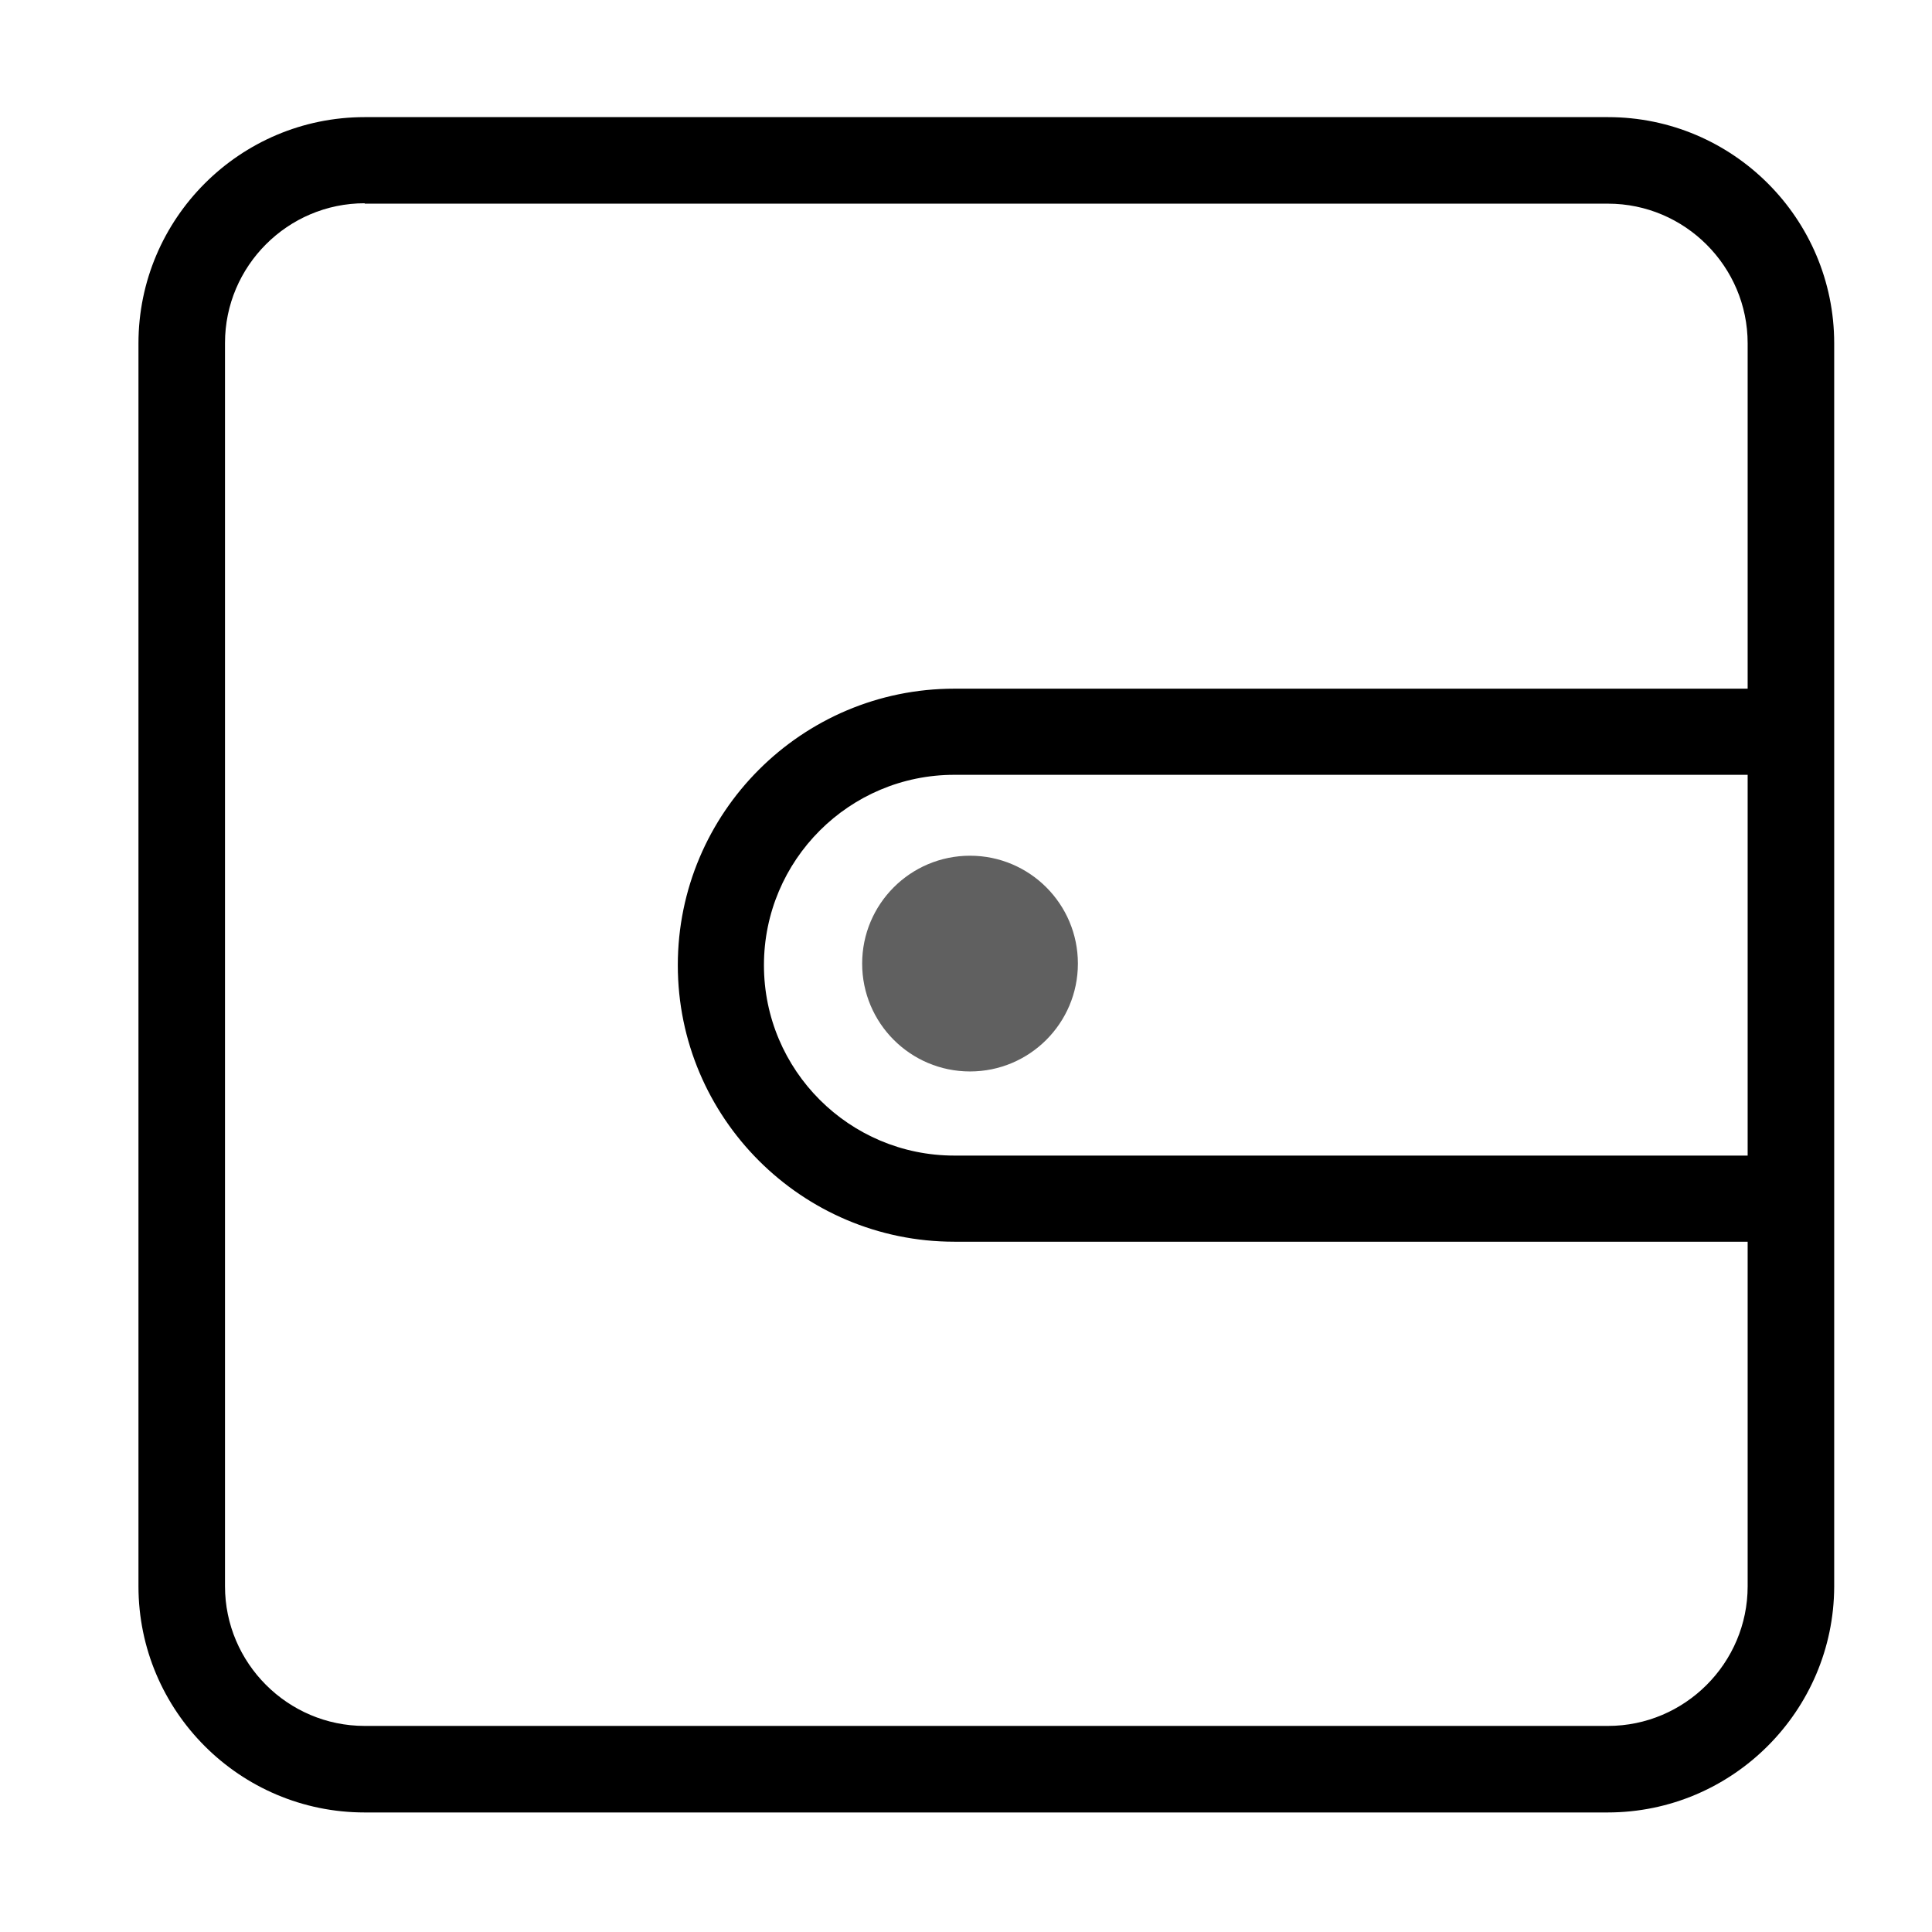 <?xml version="1.0" encoding="utf-8"?>
<!-- Generator: Adobe Illustrator 23.0.0, SVG Export Plug-In . SVG Version: 6.00 Build 0)  -->
<svg version="1.1" xmlns="http://www.w3.org/2000/svg" xmlns:xlink="http://www.w3.org/1999/xlink" x="0px" y="0px"
	 viewBox="0 0 48 48" style="enable-background:new 0 0 48 48;" xml:space="preserve">
<style type="text/css">
	.st0{enable-background:new    ;}
	.st1{fill:#606060;}
</style>
<g id="圆角矩形_1_1_" class="st0">
	<g>
		<g>
			<path d="M44.01,30.85h-20.3c-3.79,0-6.87-3.08-6.87-6.87s3.08-6.87,6.87-6.87h20.3c0.59,0,1.07,0.48,1.07,1.07
				c0,0.59-0.48,1.07-1.07,1.07h-20.3c-2.61,0-4.73,2.12-4.73,4.73c0,2.61,2.12,4.73,4.73,4.73h20.3c0.59,0,1.07,0.48,1.07,1.07
				S44.6,30.85,44.01,30.85z"/>
		</g>
		<g>
			<path class="st1" d="M21.42,23.94c0,1.48,1.2,2.68,2.68,2.68c1.48,0,2.68-1.2,2.68-2.68c0-1.48-1.2-2.68-2.68-2.68
				C22.62,21.26,21.42,22.46,21.42,23.94L21.42,23.94z"/>
		</g>
		<g>
			<path d="M39.94,45.03H9.06c-3.1,0-5.62-2.52-5.62-5.62V8.53c0-3.1,2.52-5.62,5.62-5.62h30.89c3.1,0,5.62,2.52,5.62,5.62v30.89
				C45.56,42.51,43.04,45.03,39.94,45.03z M9.06,5.05c-1.91,0-3.47,1.56-3.47,3.47v30.89c0,1.91,1.56,3.47,3.47,3.47h30.89
				c1.91,0,3.47-1.56,3.47-3.47V8.53c0-1.91-1.56-3.47-3.47-3.47H9.06z"/>
		</g>
	</g>
</g>
<g id="形状_4_1_" class="st0">
</g>
<g id="圆角矩形_2_1_" class="st0">
</g>
</svg>
